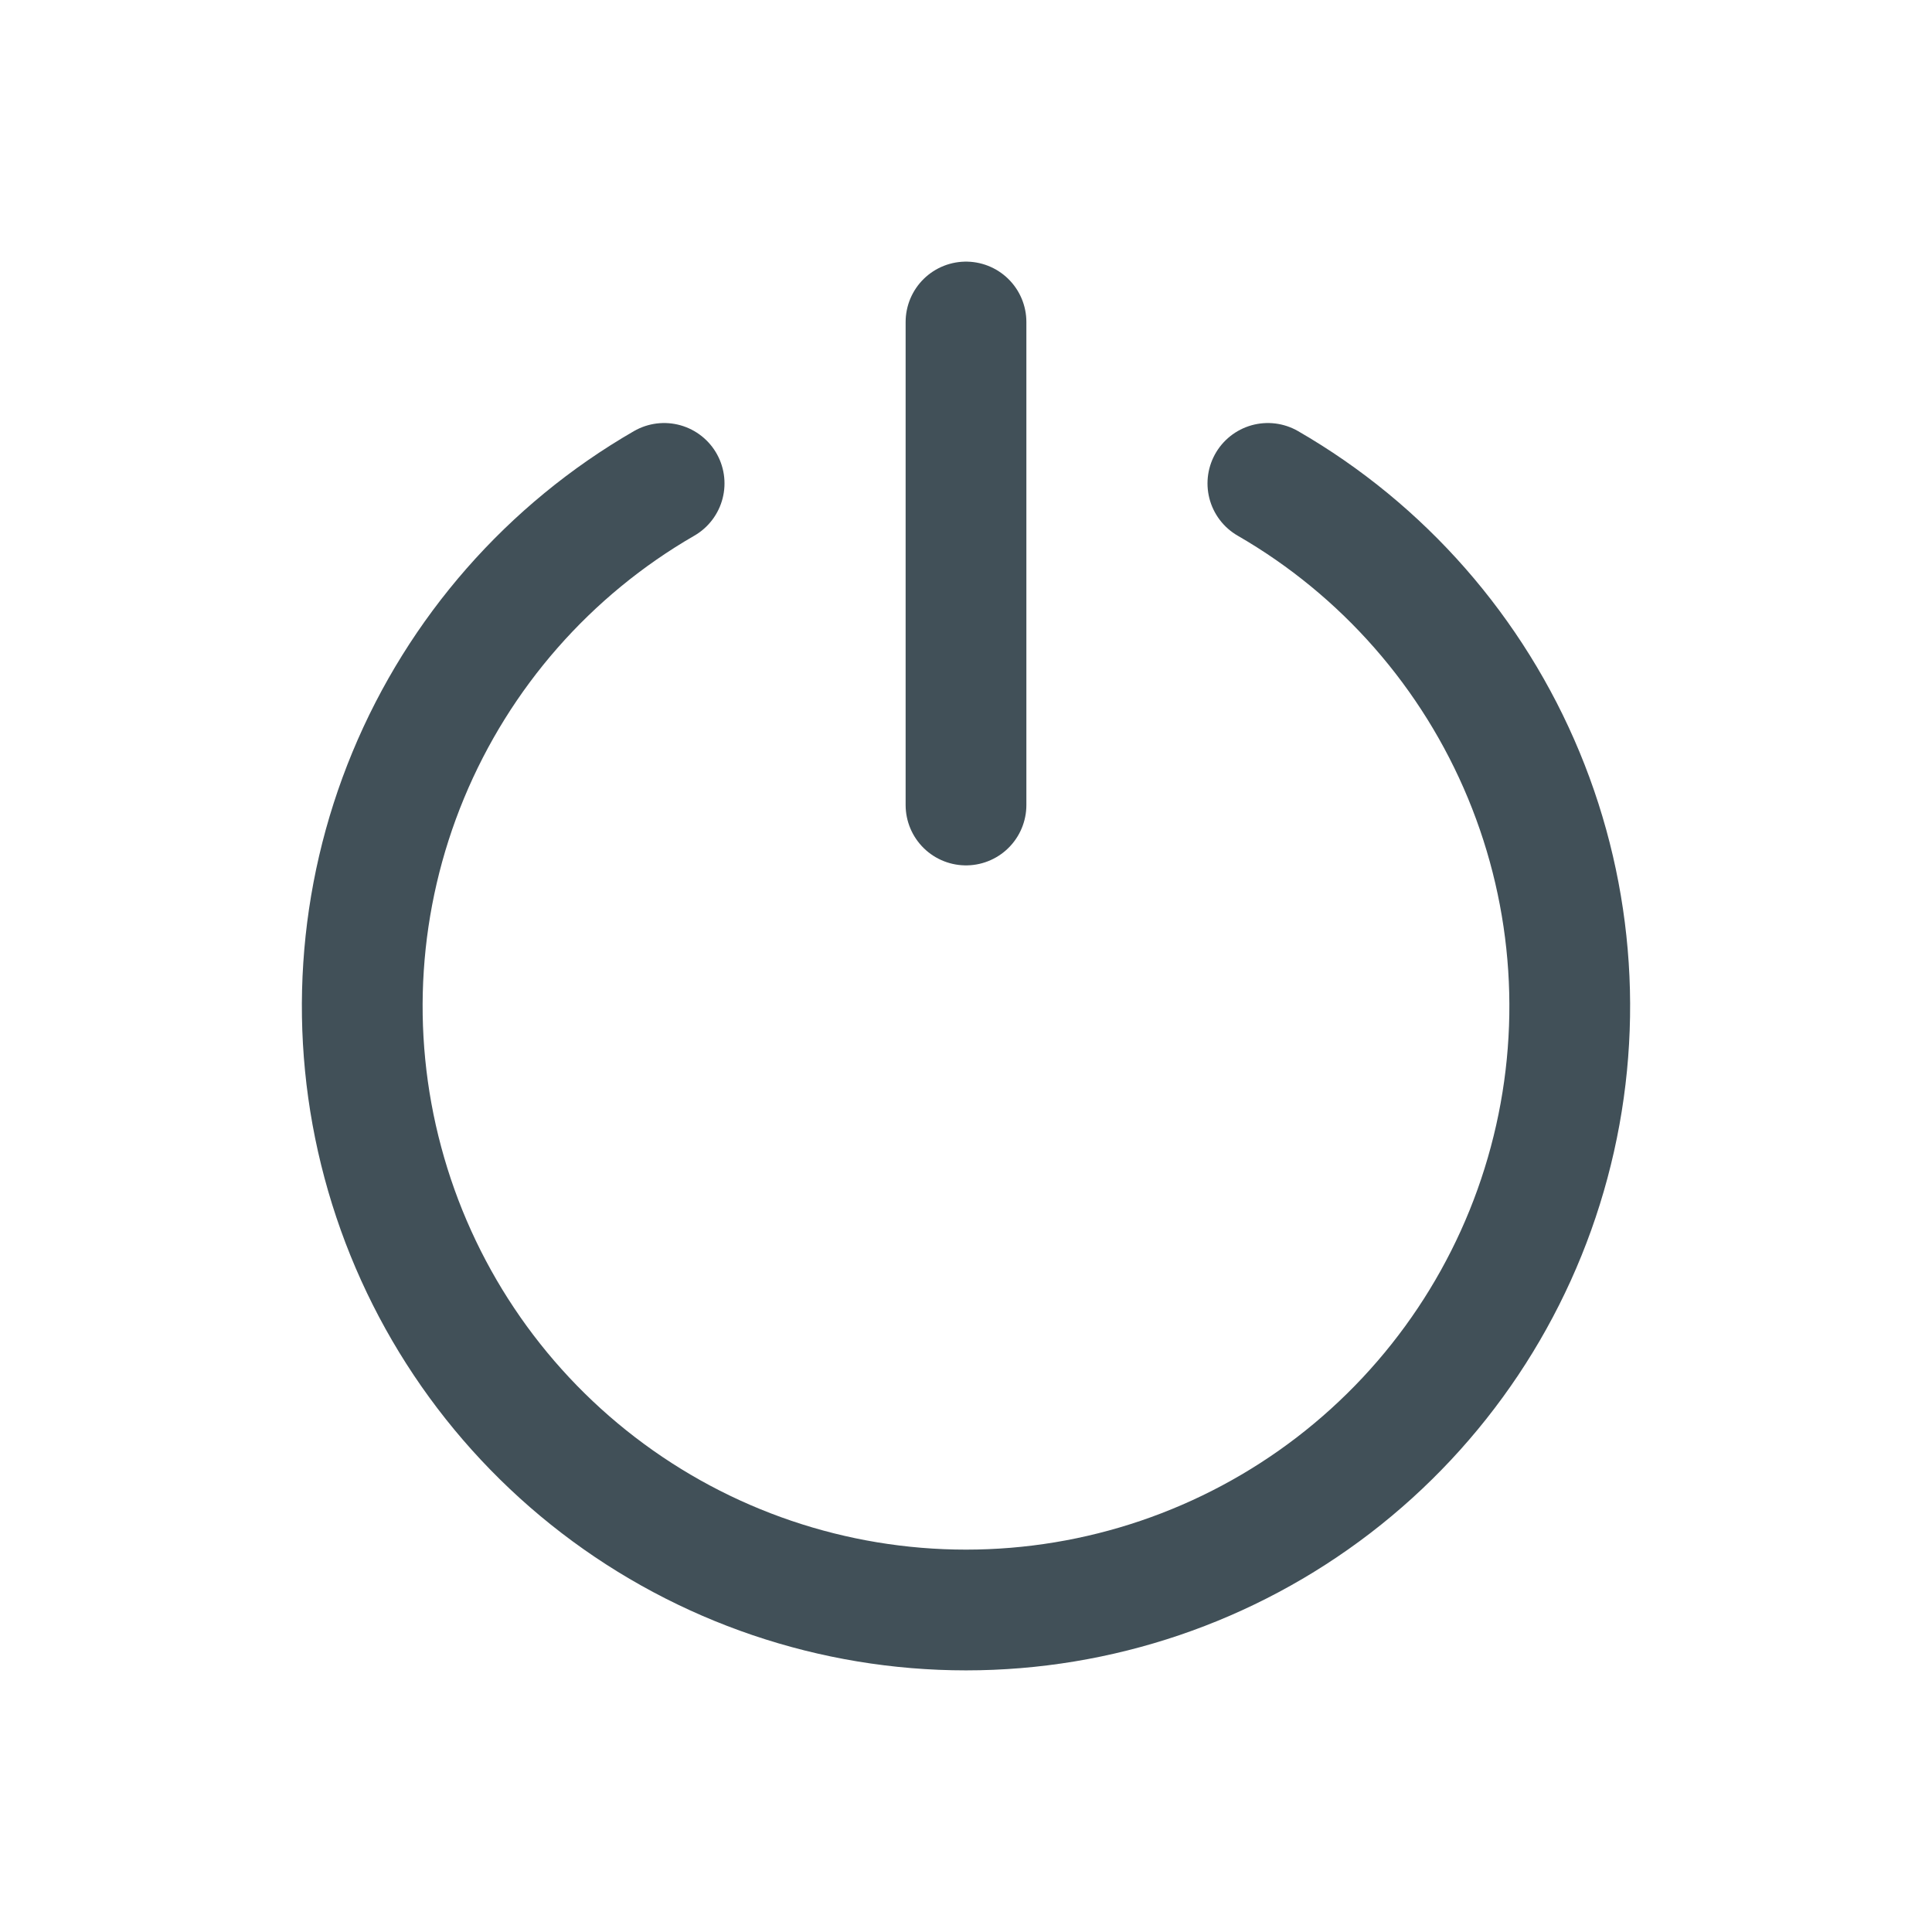 <svg width="24" height="24" viewBox="0 0 24 24" fill="none" xmlns="http://www.w3.org/2000/svg">
<path d="M15.75 6.005C17.18 6.83 18.297 8.105 18.929 9.63C19.561 11.155 19.672 12.846 19.244 14.441C18.817 16.036 17.875 17.445 16.566 18.45C15.256 19.455 13.651 20 12 20C10.349 20 8.744 19.455 7.434 18.45C6.124 17.445 5.183 16.036 4.756 14.441C4.328 12.846 4.439 11.155 5.071 9.63C5.703 8.105 6.82 6.83 8.25 6.005" stroke="#415058" stroke-width="1.5" stroke-linecap="round" stroke-linejoin="round"/>
<path d="M12 4V10" stroke="#415058" stroke-width="1.5" stroke-linecap="round" stroke-linejoin="round"/>
</svg>
